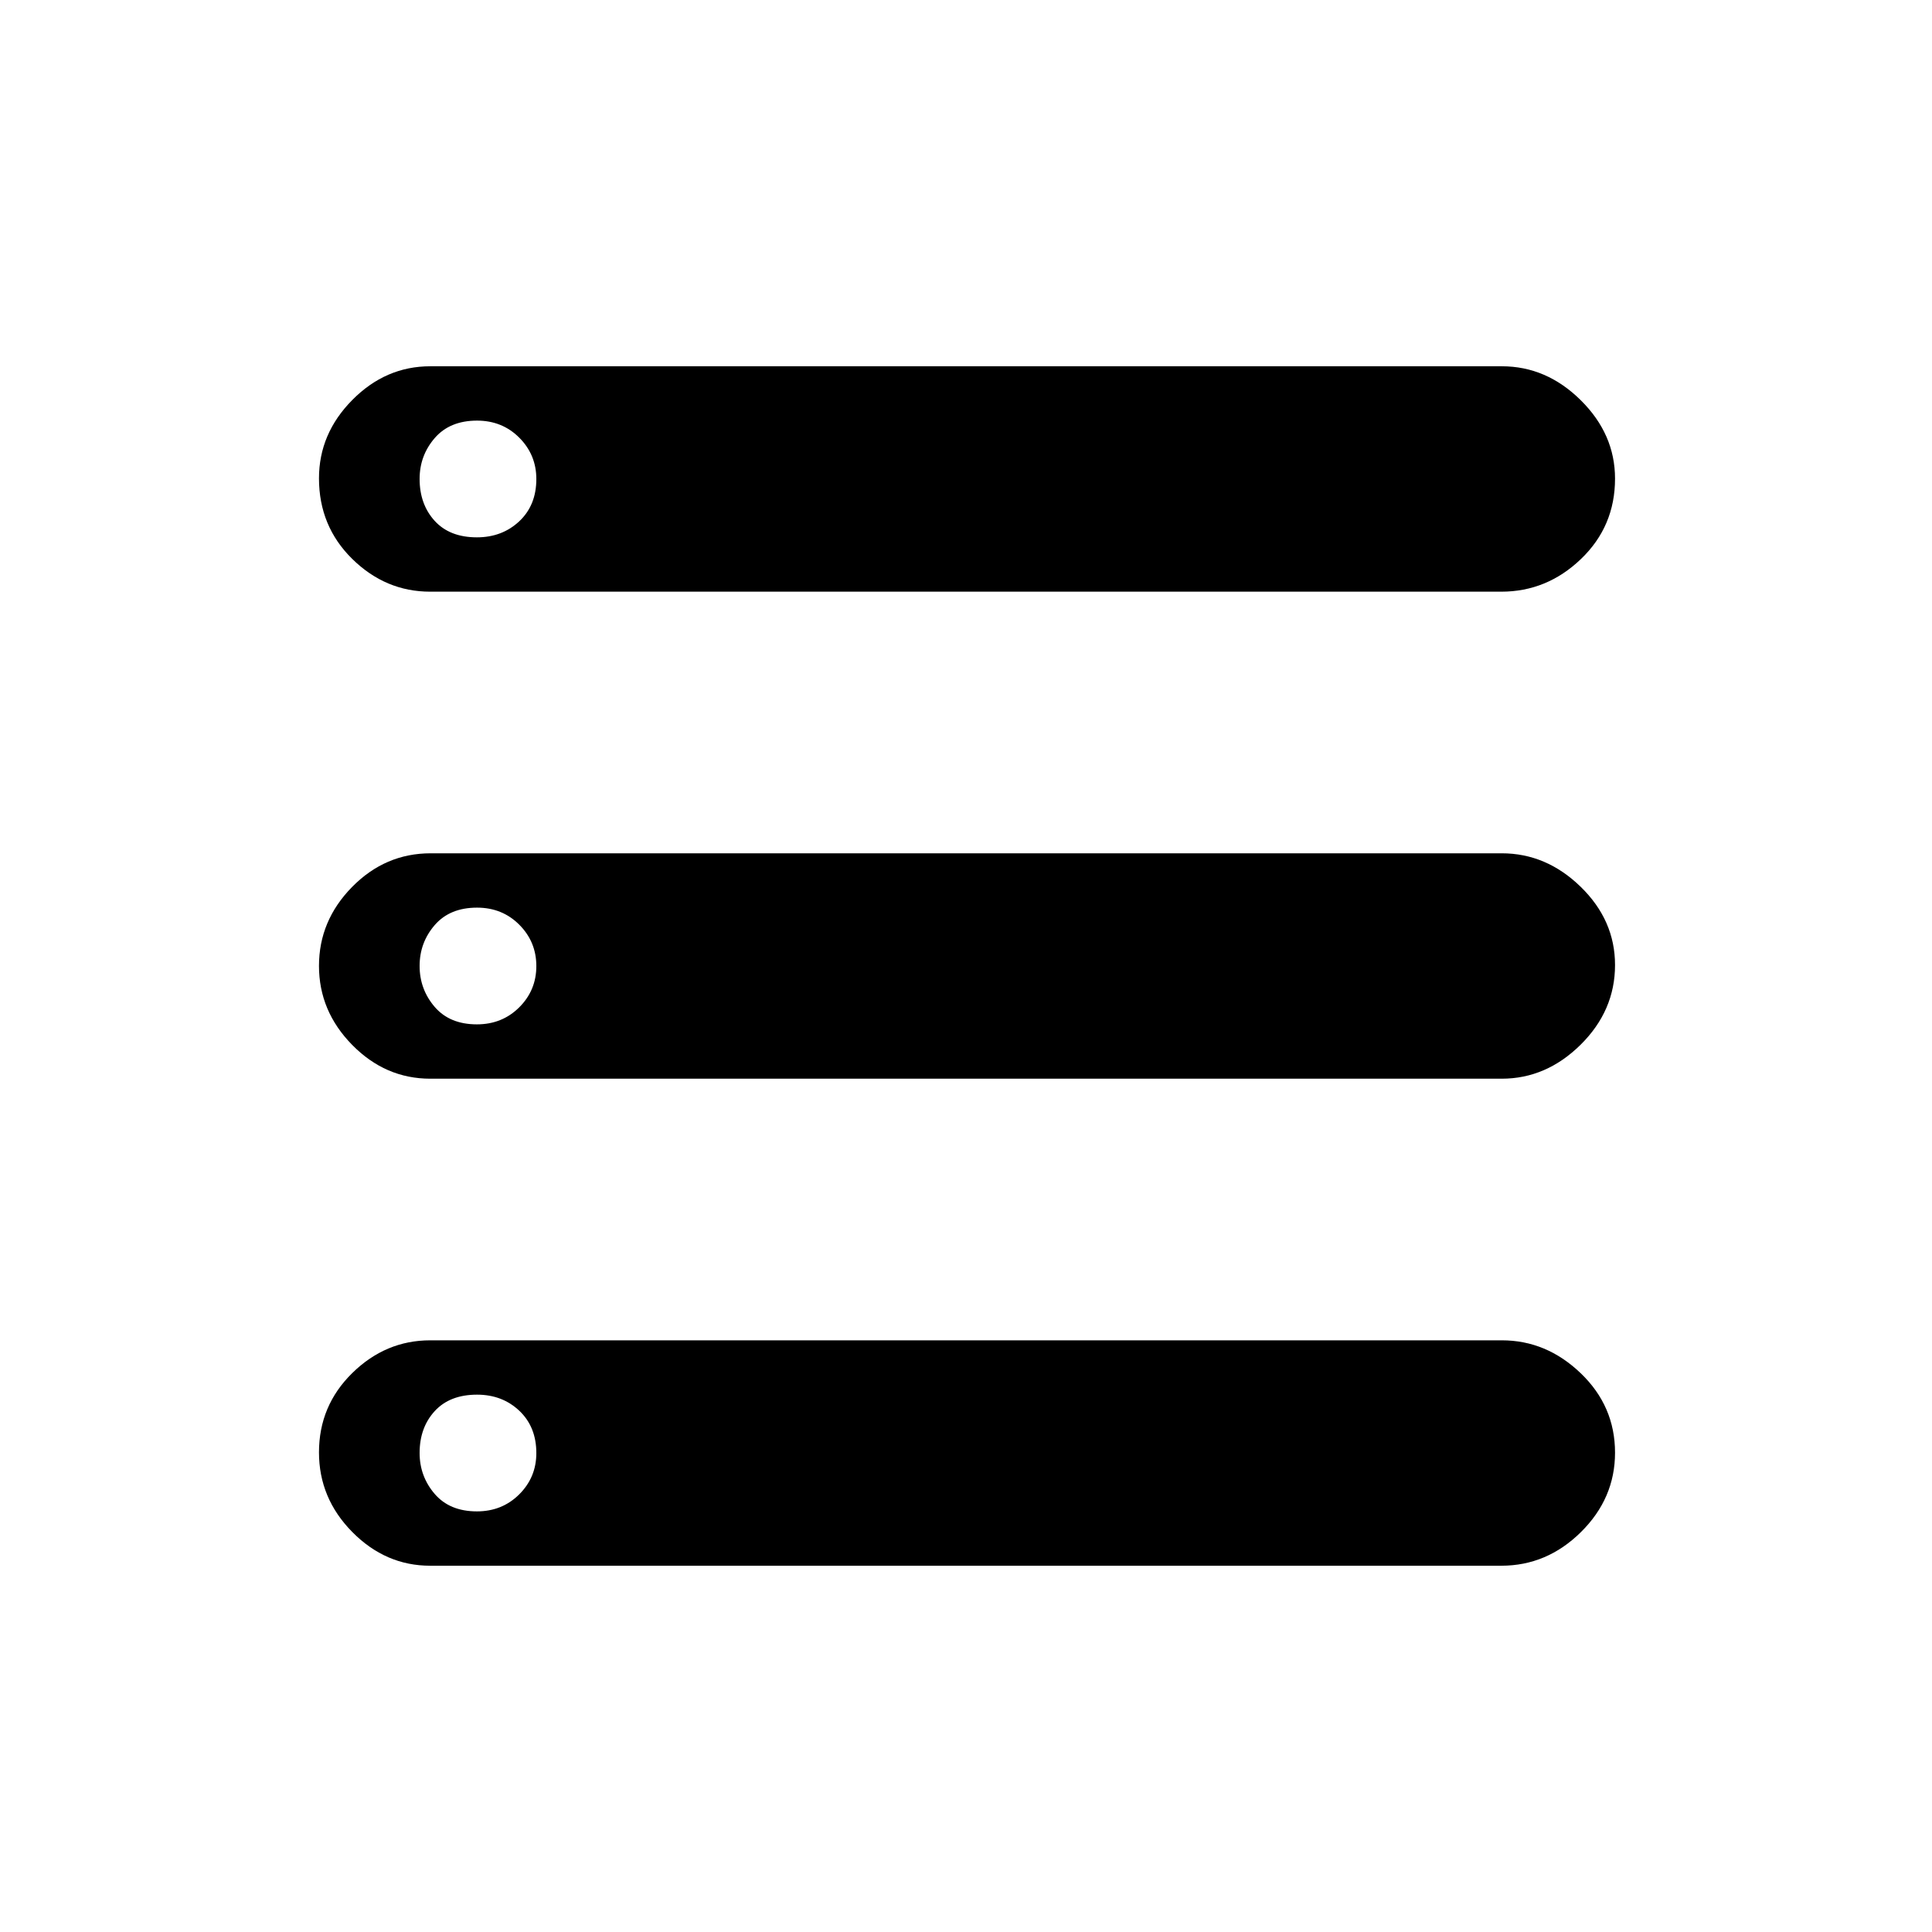 <svg xmlns="http://www.w3.org/2000/svg" height="48" viewBox="0 -960 960 960" width="48"><path d="M213.75-182q-22.14 0-38.7-16.75-16.55-16.76-16.55-39.58 0-23.19 16.56-39.43Q191.63-294 213.78-294h532.48q22.16 0 39.2 16.36 17.04 16.35 17.04 39.47 0 22.69-16.92 39.43T746-182H213.75Zm0-484q-22.14 0-38.7-16.25-16.55-16.26-16.55-40.08 0-22.2 16.56-38.93Q191.63-778 213.78-778h532.48q22.16 0 39.2 16.86 17.04 16.85 17.04 38.97 0 23.7-16.92 39.93Q768.66-666 746-666H213.75Zm.07 242q-22.33 0-38.82-16.79-16.5-16.79-16.5-39.26t16.44-39.21Q191.38-536 214-536h532.19q22.14 0 39.23 16.63 17.08 16.63 17.08 38.88 0 22.67-17.08 39.58Q768.33-424 746.18-424H213.82Zm23.14-269q12.54 0 21.04-7.96 8.5-7.97 8.5-21 0-12.04-8.46-20.54-8.47-8.5-21-8.5-13.54 0-21.04 8.68-7.5 8.69-7.5 20.28 0 12.6 7.46 20.82 7.47 8.22 21 8.22Zm0 242q12.54 0 21.04-8.46 8.5-8.47 8.5-20.5 0-12.04-8.46-20.54-8.47-8.5-21-8.5-13.54 0-21.04 8.68-7.5 8.69-7.5 20.28 0 11.6 7.46 20.32 7.47 8.72 21 8.72Zm0 242q12.54 0 21.04-8.46 8.5-8.47 8.5-20.5 0-13.04-8.46-21.04-8.47-8-21-8-13.54 0-21.04 8.18-7.5 8.19-7.5 20.78 0 11.6 7.46 20.32 7.47 8.72 21 8.72Z"/></svg>